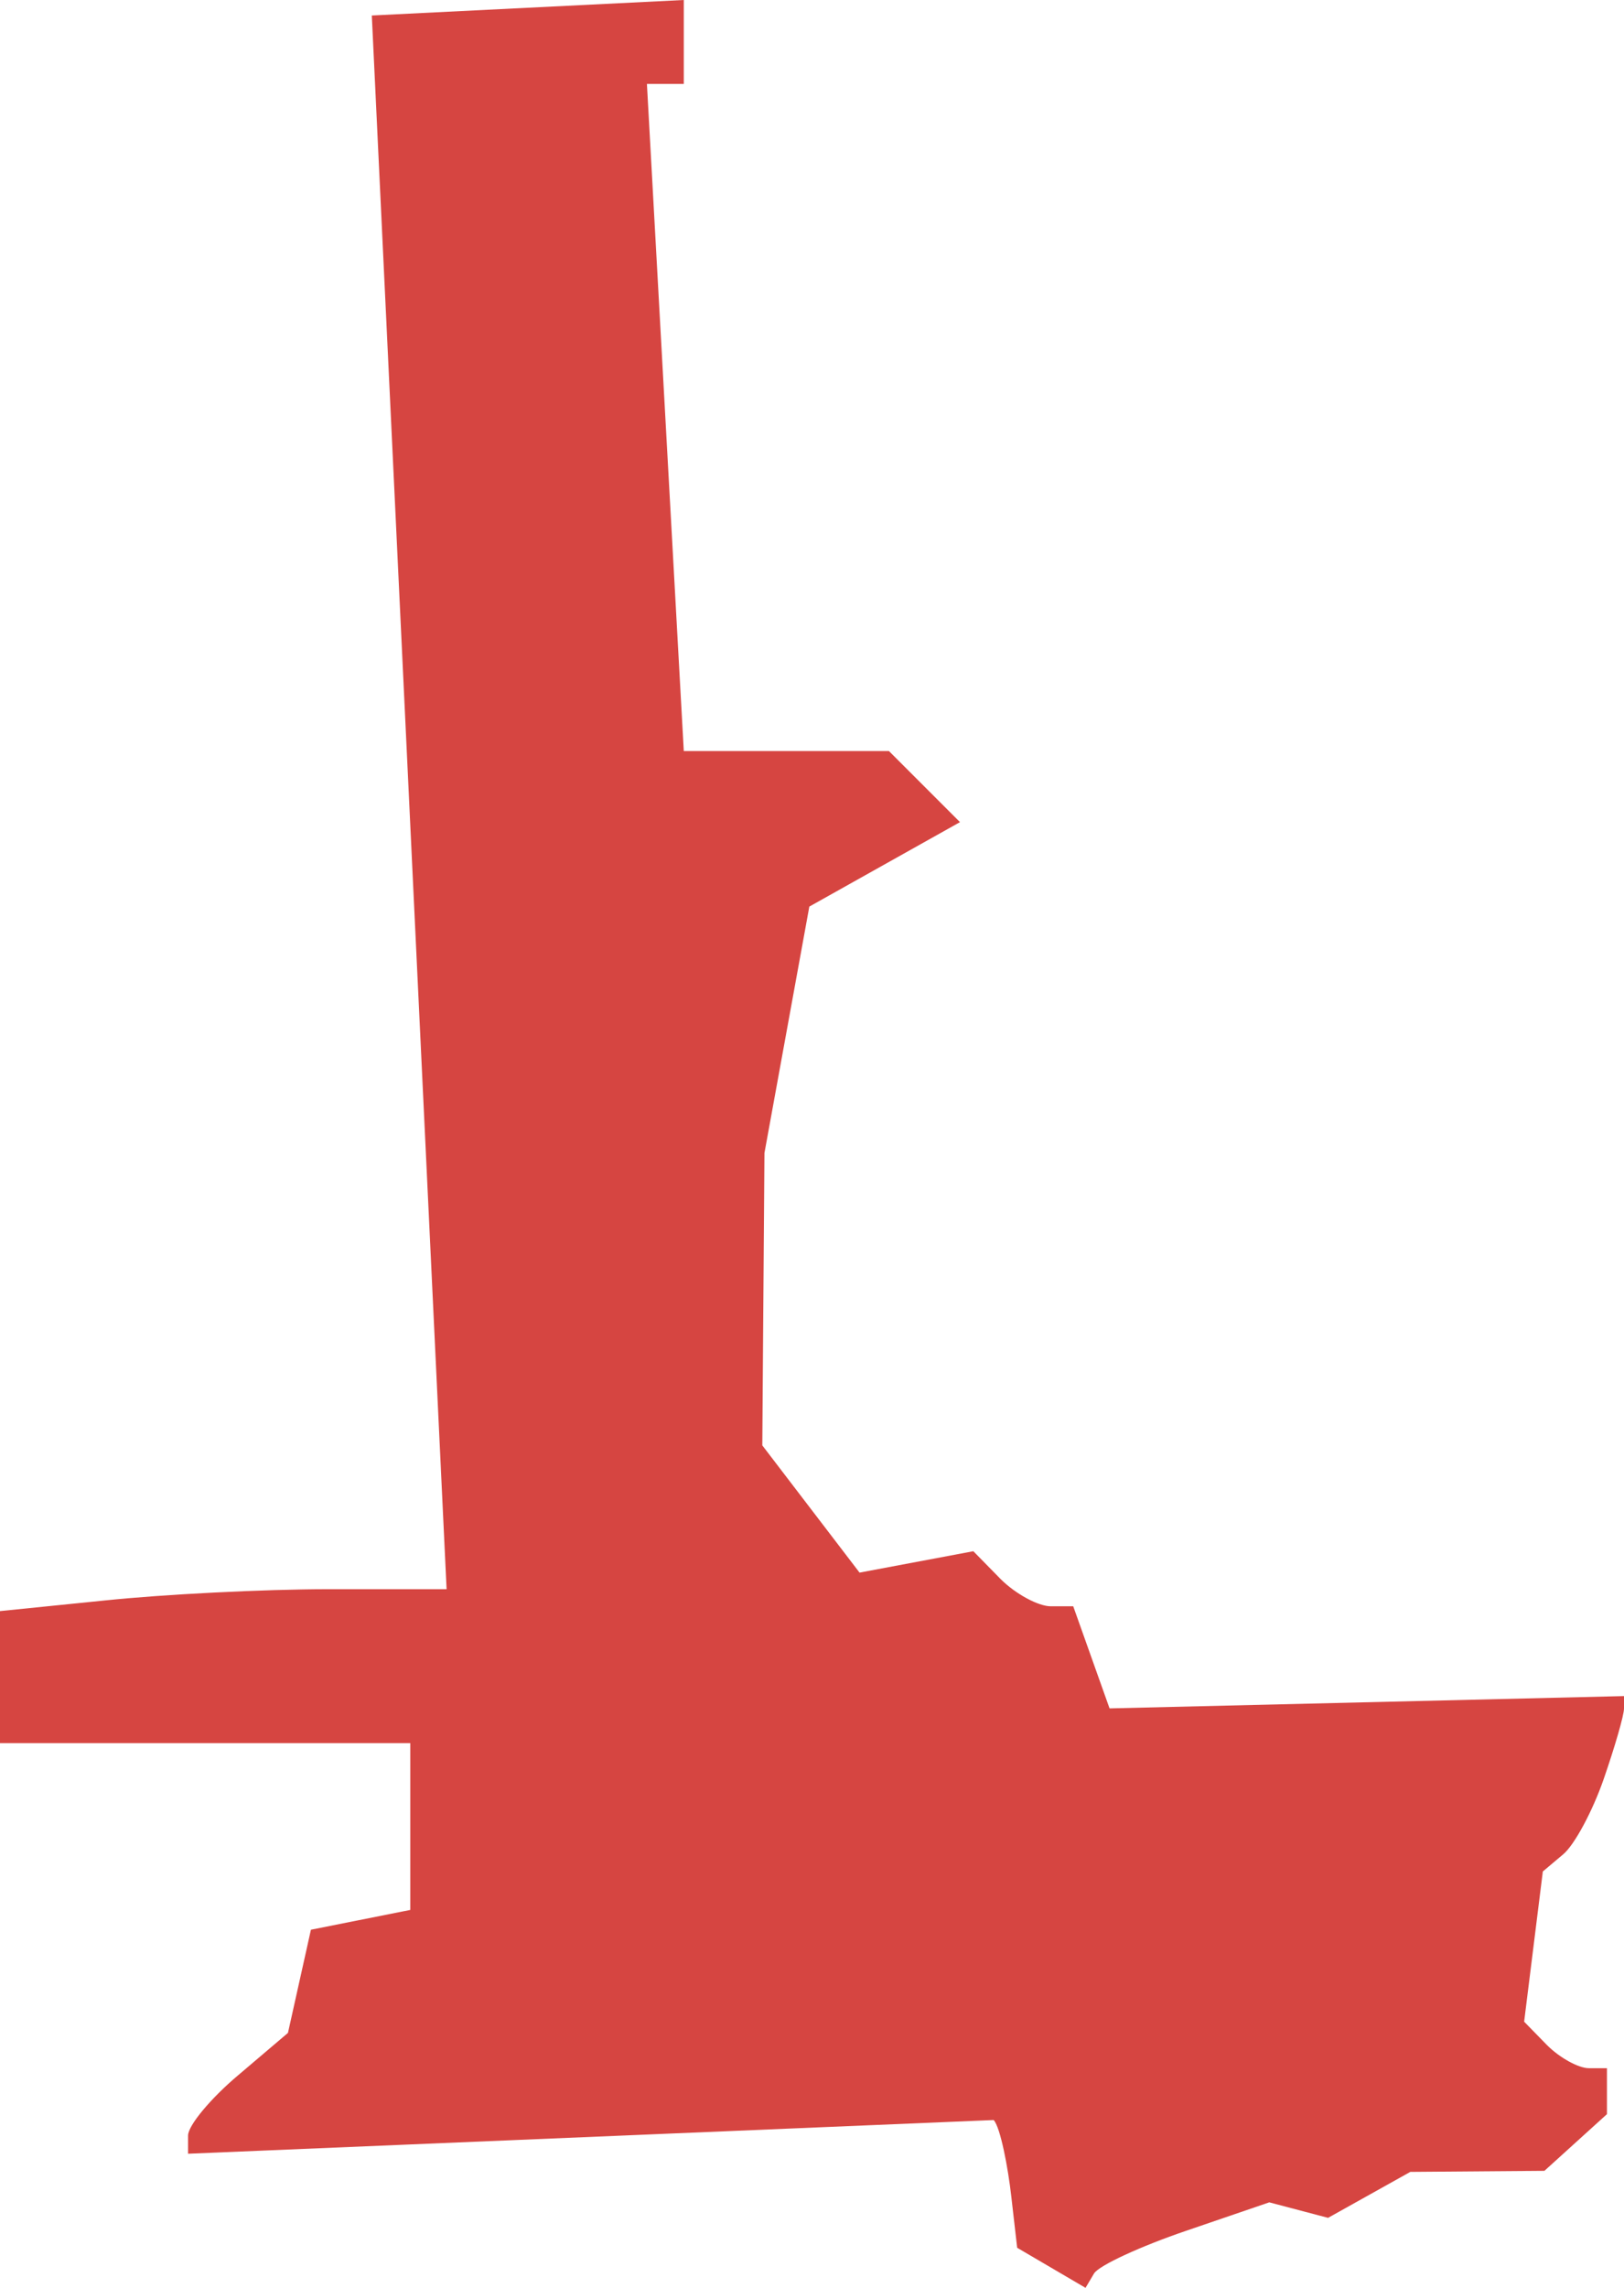 <?xml version="1.0" encoding="UTF-8" standalone="no"?>
<svg
   xmlns:dc="http://purl.org/dc/elements/1.1/"
   xmlns:cc="http://creativecommons.org/ns#"
   xmlns:rdf="http://www.w3.org/1999/02/22-rdf-syntax-ns#"
   xmlns:svg="http://www.w3.org/2000/svg"
   xmlns="http://www.w3.org/2000/svg"
   xmlns:sodipodi="http://sodipodi.sourceforge.net/DTD/sodipodi-0.dtd"
   xmlns:inkscape="http://www.inkscape.org/namespaces/inkscape"
   version="1.0"
   width="53.877"
   height="75.853"
   id="svg2"
   sodipodi:docname="OK_1.svg"
   inkscape:version="0.92.2 5c3e80d, 2017-08-06">
  <defs
     id="defs6" />
  <sodipodi:namedview
     pagecolor="#ffffff"
     bordercolor="#666666"
     borderopacity="1"
     objecttolerance="10"
     gridtolerance="10"
     guidetolerance="10"
     inkscape:pageopacity="0"
     inkscape:pageshadow="2"
     inkscape:window-width="640"
     inkscape:window-height="480"
     id="namedview4"
     showgrid="false"
     inkscape:zoom="0.12542268"
     inkscape:cx="-49.670154"
     inkscape:cy="160.80758"
     inkscape:window-x="0"
     inkscape:window-y="0"
     inkscape:window-maximized="0"
     inkscape:current-layer="svg2" />
  <path
     d="M 22.685,0 12.335,0.514 14.816,52.69 h -3.917 c -2.156,0 -5.491,0.172 -7.408,0.372 L 0,53.416 v 4.378 h 13.611 v 5.53 l -3.296,0.656 -0.762,3.421 -1.648,1.4 c -0.913,0.768 -1.666,1.671 -1.666,2.003 v 0.603 l 26.726,-1.117 c 0.223,0.234 0.481,1.599 0.585,2.534 l 0.195,1.701 2.268,1.329 0.283,-0.478 c 0.164,-0.265 1.55,-0.903 3.066,-1.418 l 2.747,-0.939 1.95,0.514 2.729,-1.524 4.449,-0.035 2.074,-1.879 v -1.524 h -0.603 c -0.334,0 -0.96,-0.34 -1.382,-0.762 l -0.762,-0.78 0.62,-4.98 0.673,-0.567 c 0.377,-0.312 0.98,-1.439 1.347,-2.499 0.367,-1.06 0.673,-2.112 0.673,-2.339 V 56.234 L 36.81,56.642 35.605,53.257 h -0.744 c -0.409,0 -1.165,-0.403 -1.666,-0.904 l -0.904,-0.922 -3.775,0.709 -3.226,-4.218 0.071,-9.694 1.489,-8.17 4.998,-2.8 -2.357,-2.357 H 22.685 L 21.462,2.783 h 1.223 z"
     style="fill:#D64541;fill-opacity:1"
     id="OK_1"
     inkscape:connector-curvature="0" />
</svg>
